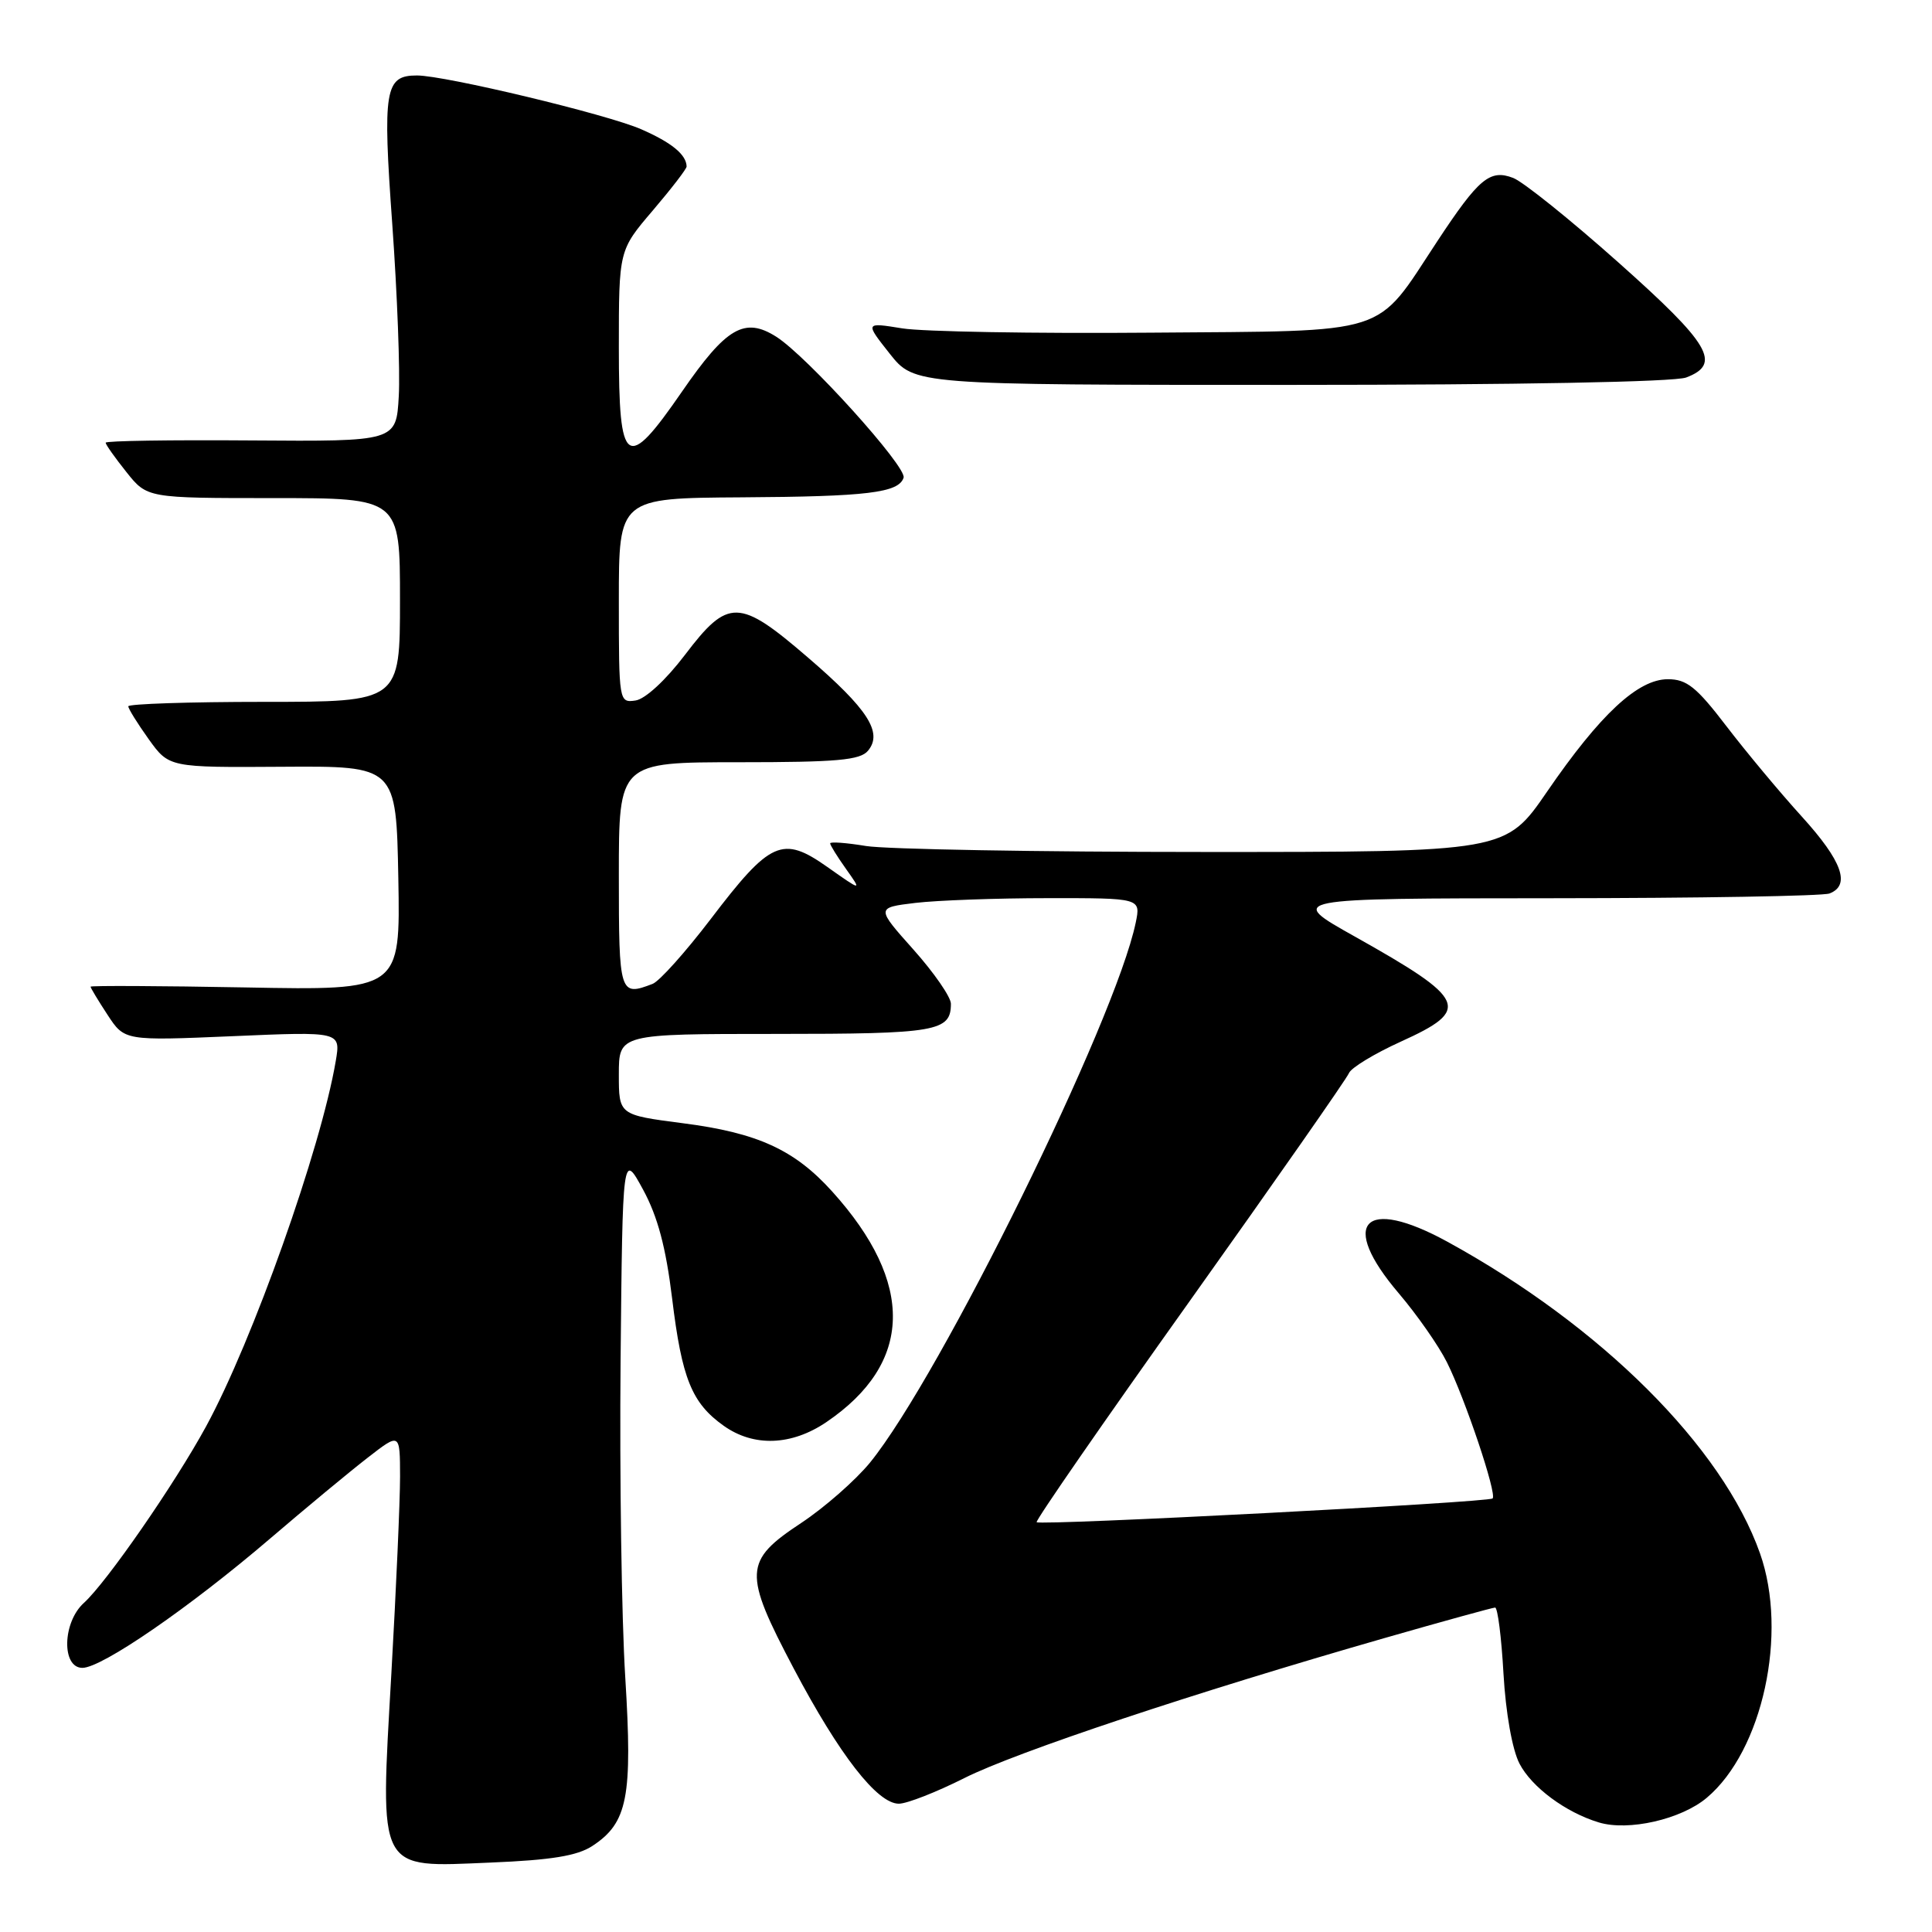 <?xml version="1.0" encoding="UTF-8" standalone="no"?>
<!DOCTYPE svg PUBLIC "-//W3C//DTD SVG 1.1//EN" "http://www.w3.org/Graphics/SVG/1.1/DTD/svg11.dtd" >
<svg xmlns="http://www.w3.org/2000/svg" xmlns:xlink="http://www.w3.org/1999/xlink" version="1.1" viewBox="0 0 256 256">
 <g >
 <path fill="currentColor"
d=" M 78.49 244.60 C 83.17 241.53 83.83 238.14 82.85 222.25 C 82.36 214.41 82.09 195.54 82.23 180.33 C 82.50 152.66 82.50 152.66 85.21 157.63 C 87.15 161.21 88.23 165.26 89.06 172.05 C 90.35 182.67 91.66 185.91 95.89 188.92 C 99.87 191.75 104.88 191.57 109.51 188.43 C 120.98 180.64 121.25 170.03 110.26 157.87 C 105.27 152.34 100.37 150.10 90.46 148.83 C 82.00 147.73 82.00 147.73 82.00 142.37 C 82.00 137.00 82.00 137.00 102.80 137.00 C 124.12 137.00 126.00 136.68 126.00 133.00 C 126.00 132.12 123.77 128.89 121.04 125.83 C 116.08 120.27 116.08 120.27 121.29 119.64 C 124.16 119.30 132.05 119.01 138.83 119.01 C 151.16 119.00 151.16 119.00 150.49 122.25 C 147.80 135.21 124.64 182.28 115.29 193.79 C 113.37 196.14 109.26 199.75 106.15 201.81 C 98.54 206.84 98.46 208.36 105.18 221.10 C 111.21 232.52 116.24 239.00 119.10 239.00 C 120.17 239.00 124.08 237.47 127.79 235.60 C 134.66 232.15 158.26 224.28 183.50 217.04 C 191.20 214.83 197.78 213.02 198.11 213.01 C 198.45 213.01 198.95 216.95 199.22 221.78 C 199.52 226.98 200.38 231.84 201.34 233.69 C 202.96 236.81 207.45 240.15 211.85 241.48 C 215.76 242.67 222.76 241.08 226.15 238.22 C 233.56 231.99 236.95 216.42 233.21 205.83 C 228.22 191.70 212.17 175.70 191.78 164.53 C 180.69 158.46 177.36 162.02 185.36 171.39 C 187.75 174.20 190.62 178.30 191.72 180.50 C 194.12 185.30 198.38 197.96 197.78 198.55 C 197.26 199.08 137.84 202.17 137.36 201.70 C 137.17 201.51 146.29 188.33 157.62 172.43 C 168.95 156.52 178.45 142.92 178.74 142.20 C 179.02 141.49 182.12 139.61 185.62 138.02 C 195.00 133.77 194.42 132.46 179.49 124.08 C 170.50 119.04 170.50 119.04 205.67 119.02 C 225.01 119.01 241.55 118.73 242.42 118.39 C 245.25 117.30 244.10 114.09 238.75 108.20 C 235.86 105.02 231.36 99.62 228.75 96.21 C 224.79 91.03 223.50 90.00 221.00 90.00 C 217.03 90.00 212.02 94.66 205.00 104.89 C 199.50 112.90 199.50 112.90 159.50 112.89 C 137.50 112.89 117.36 112.53 114.75 112.10 C 112.14 111.67 110.00 111.51 110.00 111.75 C 110.00 111.99 110.95 113.52 112.11 115.15 C 114.21 118.11 114.21 118.11 109.63 114.88 C 103.67 110.68 102.08 111.39 94.15 121.81 C 90.82 126.17 87.37 130.03 86.47 130.37 C 82.10 132.05 82.00 131.75 82.00 116.00 C 82.00 101.00 82.00 101.00 97.88 101.00 C 110.91 101.00 113.98 100.73 115.02 99.47 C 117.01 97.07 115.00 93.95 107.04 87.11 C 97.94 79.27 96.48 79.24 90.78 86.75 C 88.21 90.13 85.50 92.63 84.21 92.82 C 82.02 93.14 82.00 92.99 82.00 79.57 C 82.00 66.00 82.00 66.00 98.25 65.90 C 114.92 65.80 119.07 65.30 119.73 63.30 C 120.20 61.89 106.93 47.20 102.86 44.62 C 98.66 41.96 96.24 43.37 90.36 51.90 C 82.98 62.60 82.00 61.92 82.00 46.08 C 82.00 33.16 82.00 33.16 86.50 27.89 C 88.97 24.99 90.99 22.37 90.98 22.06 C 90.94 20.48 88.99 18.89 84.97 17.13 C 80.46 15.15 58.96 10.00 55.25 10.00 C 50.99 10.00 50.69 11.83 51.98 29.74 C 52.64 38.96 53.03 49.20 52.84 52.50 C 52.50 58.50 52.50 58.50 33.25 58.36 C 22.66 58.28 14.00 58.41 14.00 58.66 C 14.00 58.91 15.24 60.66 16.75 62.55 C 19.50 66.00 19.50 66.00 36.25 66.00 C 53.00 66.00 53.00 66.00 53.00 79.50 C 53.00 93.00 53.00 93.00 35.00 93.00 C 25.10 93.00 17.00 93.27 17.00 93.59 C 17.00 93.91 18.22 95.87 19.70 97.94 C 22.40 101.70 22.40 101.70 37.45 101.60 C 52.50 101.50 52.50 101.50 52.78 116.37 C 53.05 131.23 53.05 131.23 32.53 130.84 C 21.24 130.63 12.00 130.59 12.00 130.74 C 12.00 130.90 13.01 132.58 14.25 134.47 C 16.50 137.91 16.50 137.91 30.83 137.30 C 45.15 136.68 45.15 136.68 44.49 140.59 C 42.51 152.23 33.48 177.67 27.31 189.00 C 23.16 196.62 14.12 209.68 11.11 212.40 C 8.27 214.97 8.14 221.00 10.92 221.00 C 13.50 221.00 25.11 213.01 35.79 203.87 C 40.58 199.77 46.41 194.94 48.75 193.13 C 53.00 189.83 53.00 189.83 53.01 195.67 C 53.01 198.87 52.49 210.59 51.86 221.71 C 50.35 248.34 49.87 247.43 65.01 246.80 C 73.05 246.47 76.49 245.91 78.49 244.60 Z  M 223.43 50.02 C 228.16 48.23 226.62 45.61 214.45 34.78 C 208.10 29.12 201.83 24.09 200.51 23.58 C 197.43 22.39 195.95 23.62 190.44 31.98 C 182.10 44.63 184.65 43.82 152.50 44.08 C 137.10 44.21 122.27 43.95 119.55 43.51 C 114.61 42.71 114.61 42.71 117.89 46.86 C 121.17 51.00 121.17 51.00 171.02 51.00 C 200.99 51.00 221.89 50.61 223.43 50.02 Z "/>
</g>
</svg>